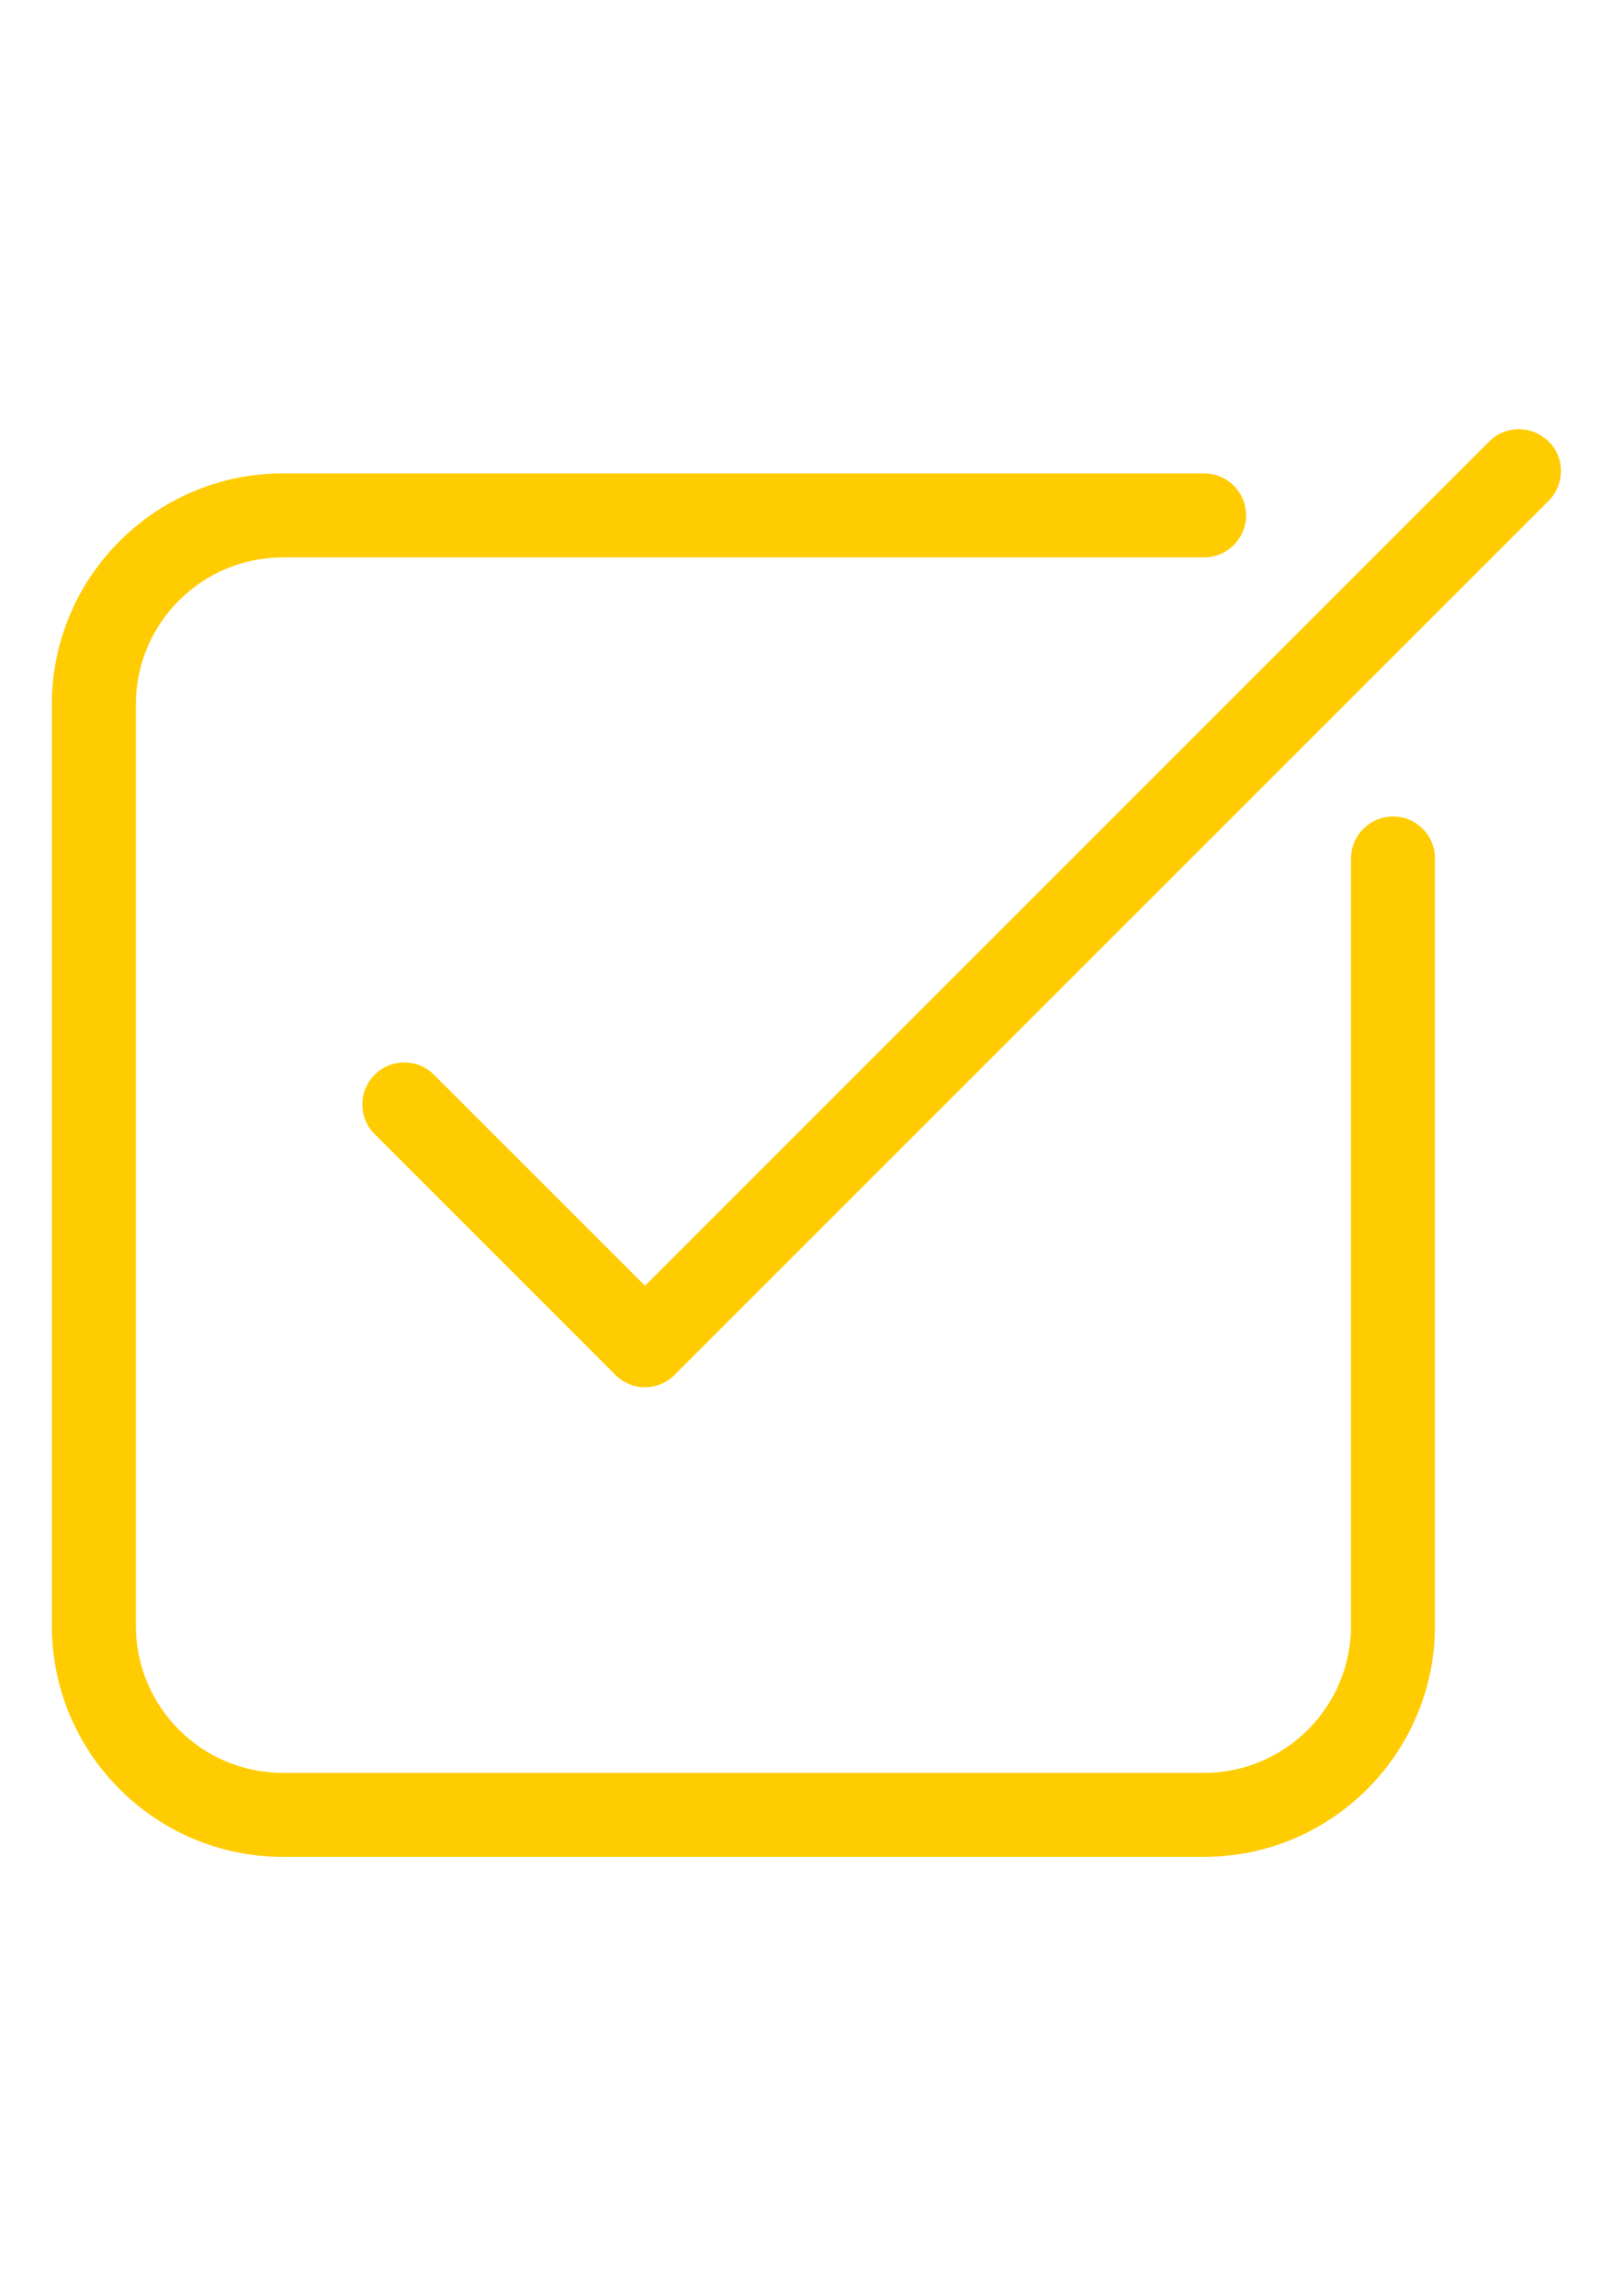 <?xml version="1.0" encoding="UTF-8"?>
<!DOCTYPE svg PUBLIC "-//W3C//DTD SVG 1.1//EN" "http://www.w3.org/Graphics/SVG/1.1/DTD/svg11.dtd">
<!-- Creator: CorelDRAW X6 -->
<svg xmlns="http://www.w3.org/2000/svg" xml:space="preserve" width="210mm" height="297mm" version="1.1" style="shape-rendering:geometricPrecision; text-rendering:geometricPrecision; image-rendering:optimizeQuality; fill-rule:evenodd; clip-rule:evenodd"
viewBox="0 0 21000 29700"
 xmlns:xlink="http://www.w3.org/1999/xlink">
 <defs>
  <style type="text/css">
   <![CDATA[
    .fil0 {fill:#FFCC01}
   ]]>
  </style>
 </defs>
 <g id="Layer_x0020_1">
  <g id="_771129760">
   <g>
    <path class="fil0" d="M18025 10563c-300,0 -544,243 -544,544l0 9925c0,1049 -853,1903 -1902,1903l-11919 0c-1049,0 -1902,-854 -1902,-1903l0 -11919c0,-1049 853,-1902 1902,-1902l11919 0c300,0 544,-244 544,-544 0,-300 -244,-543 -544,-543l-11919 0c-1648,1 -2989,1340 -2989,2989l0 11919c0,1648 1339,2988 2988,2990l11918 0c1649,0 2990,-1341 2990,-2990l0 -9925c1,-300 -241,-544 -540,-544l-2 0z"/>
    <path class="fil0" d="M20037 5712c-213,-213 -557,-213 -769,0l-10922 10921 -2730 -2729c-212,-213 -556,-213 -768,0 -213,212 -213,557 0,768l3114 3114c107,106 244,161 382,160 140,0 279,-53 385,-160 0,0 0,0 0,-1l11308 -11305c212,-213 214,-558 2,-768l-2 0z"/>
   </g>
  </g>
  <g id="_771129600">
  </g>
  <g id="_771129440">
  </g>
  <g id="_771129280">
  </g>
  <g id="_771129120">
  </g>
  <g id="_771128960">
  </g>
  <g id="_70631744">
  </g>
  <g id="_70631584">
  </g>
  <g id="_70631424">
  </g>
  <g id="_70631264">
  </g>
  <g id="_70631104">
  </g>
  <g id="_70630944">
  </g>
  <g id="_769707632">
  </g>
  <g id="_769707472">
  </g>
  <g id="_769707312">
  </g>
  <g id="_769707152">
  </g>
 </g>
</svg>
